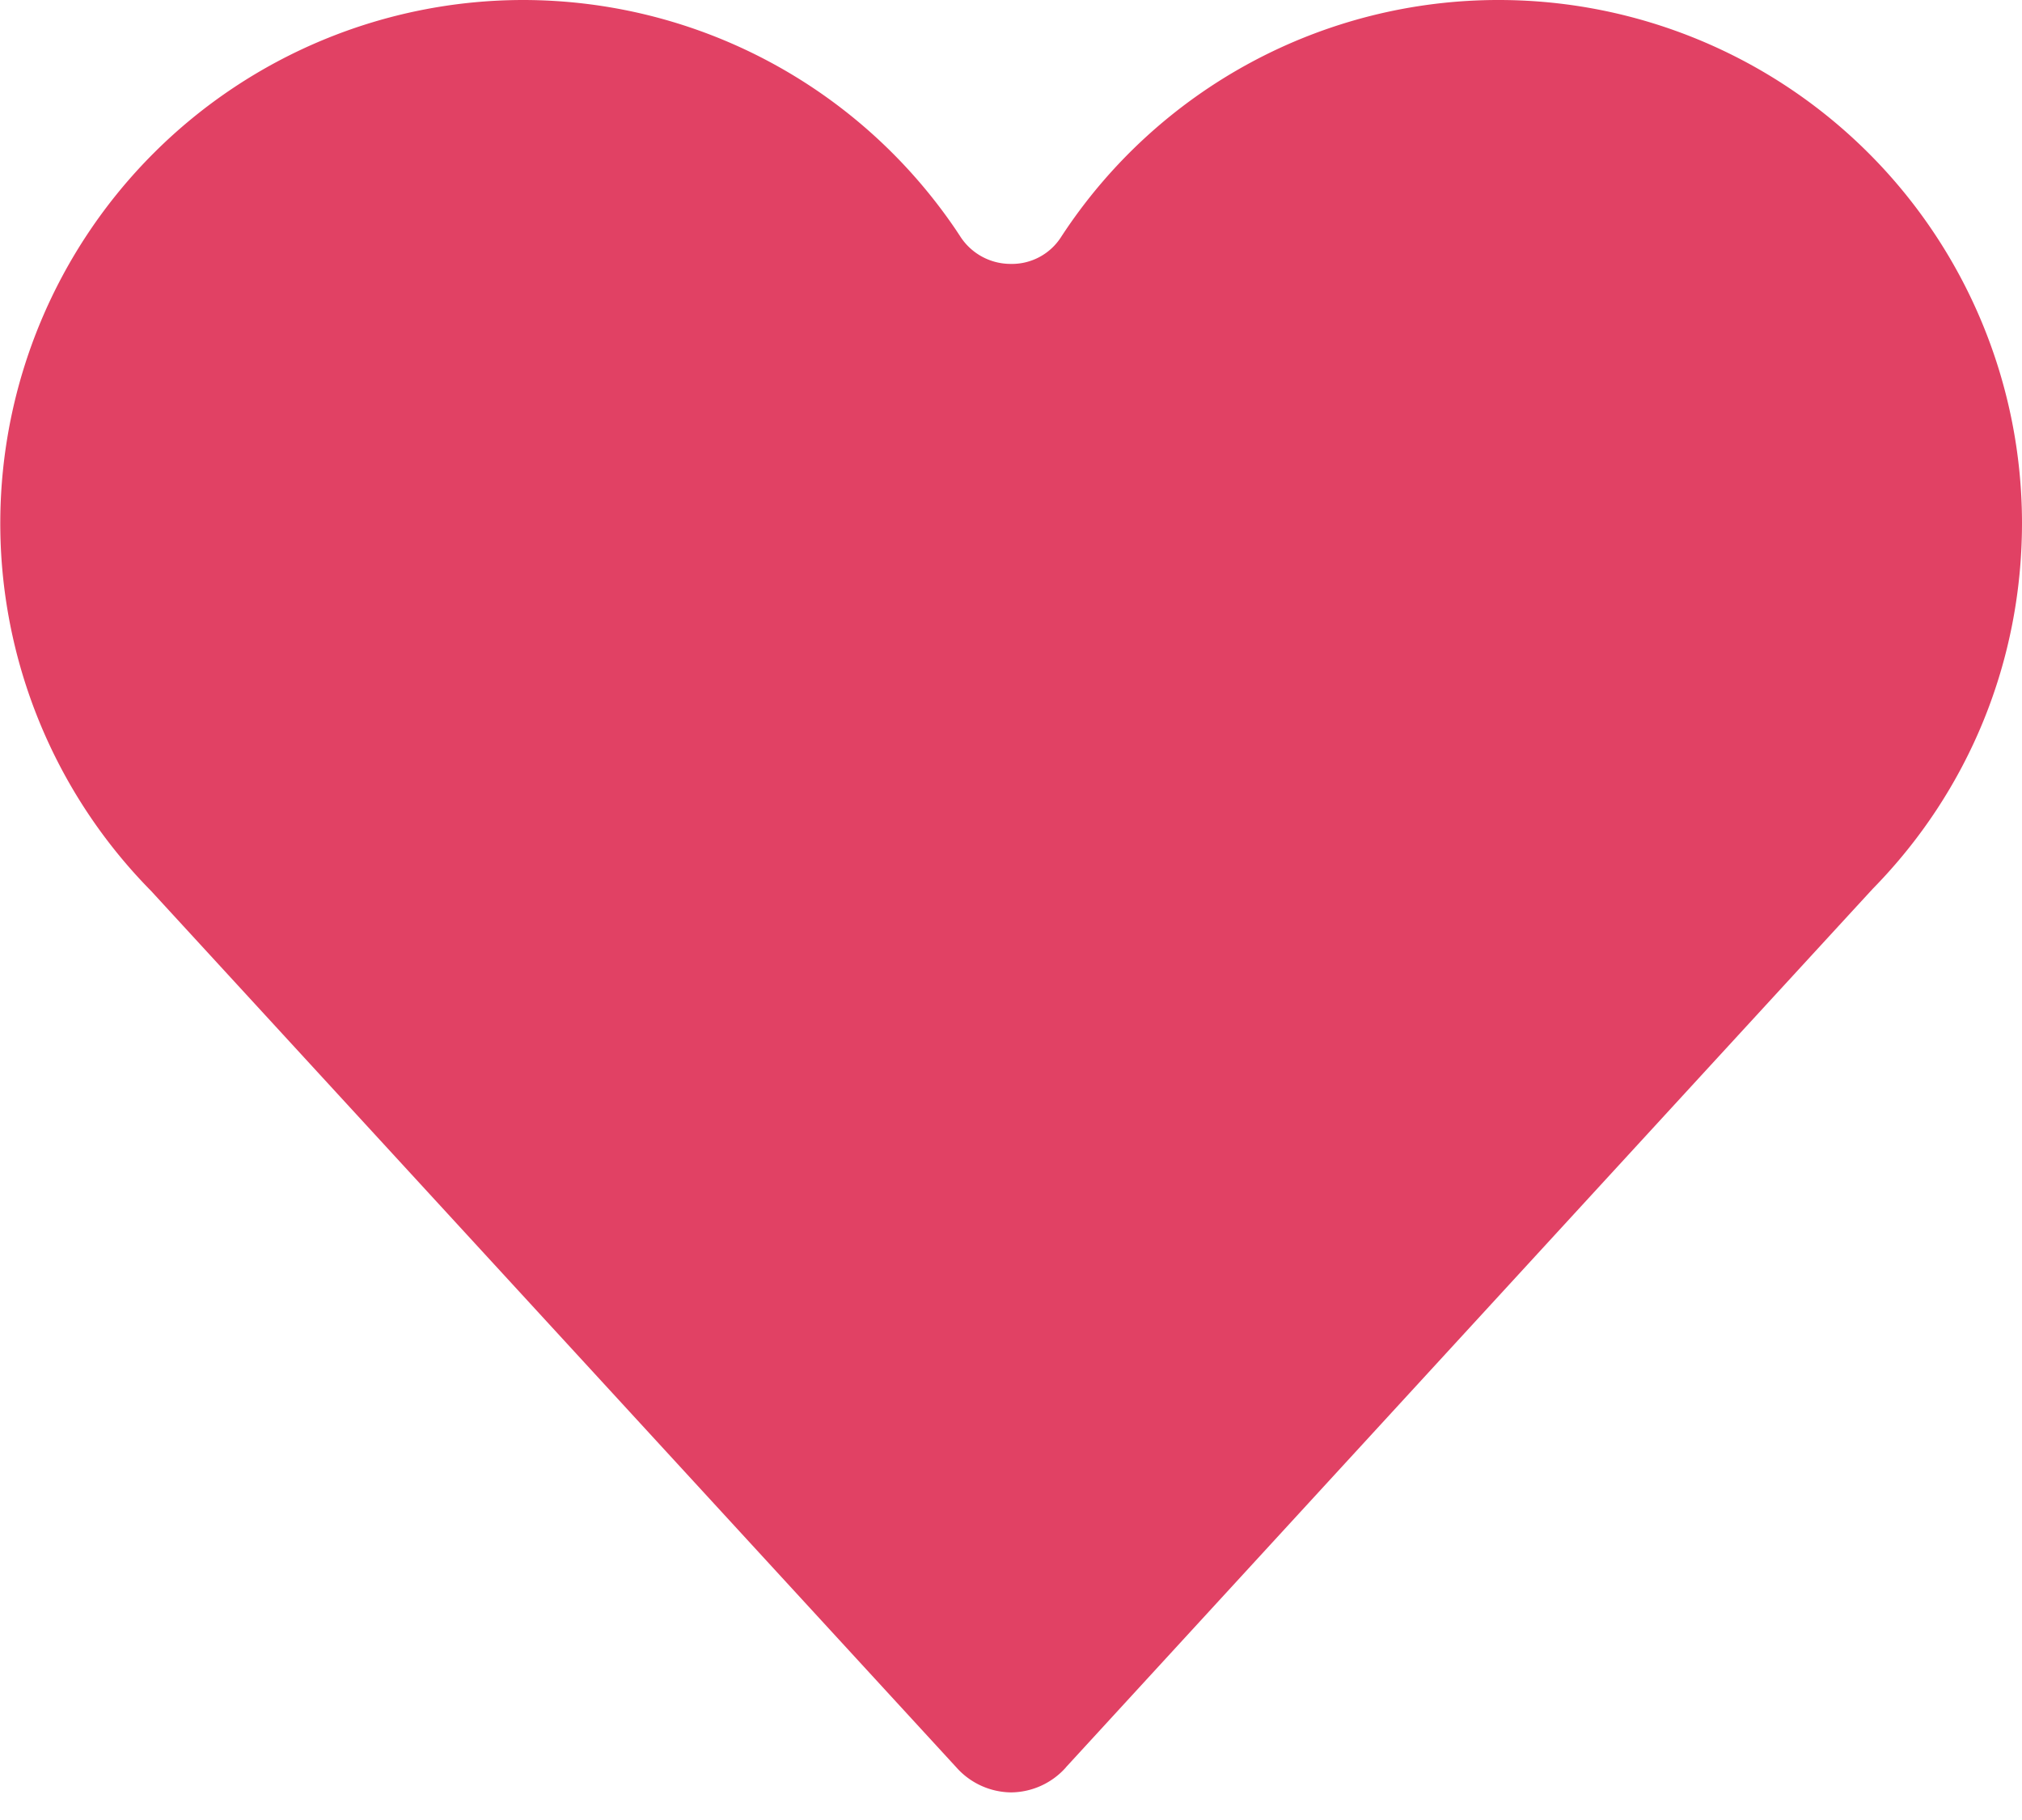 <svg width="20" height="18" viewBox="0 0 20 18" xmlns="http://www.w3.org/2000/svg">
    <path d="M10.543 17.48a.734.734 0 0 1-.542.247.734.734 0 0 1-.542-.248L1.494 8.811A5.176 5.176 0 0 1 5.17 0c1.72 0 3.32.85 4.285 2.273l.039.059a.592.592 0 0 0 .5.278.577.577 0 0 0 .504-.27A5.164 5.164 0 0 1 14.828 0 5.176 5.176 0 0 1 20 5.17c0 1.36-.521 2.644-1.471 3.615-.005.003-7.986 8.694-7.986 8.694z" fill="#E14164" fill-rule="evenodd"/>
</svg>
